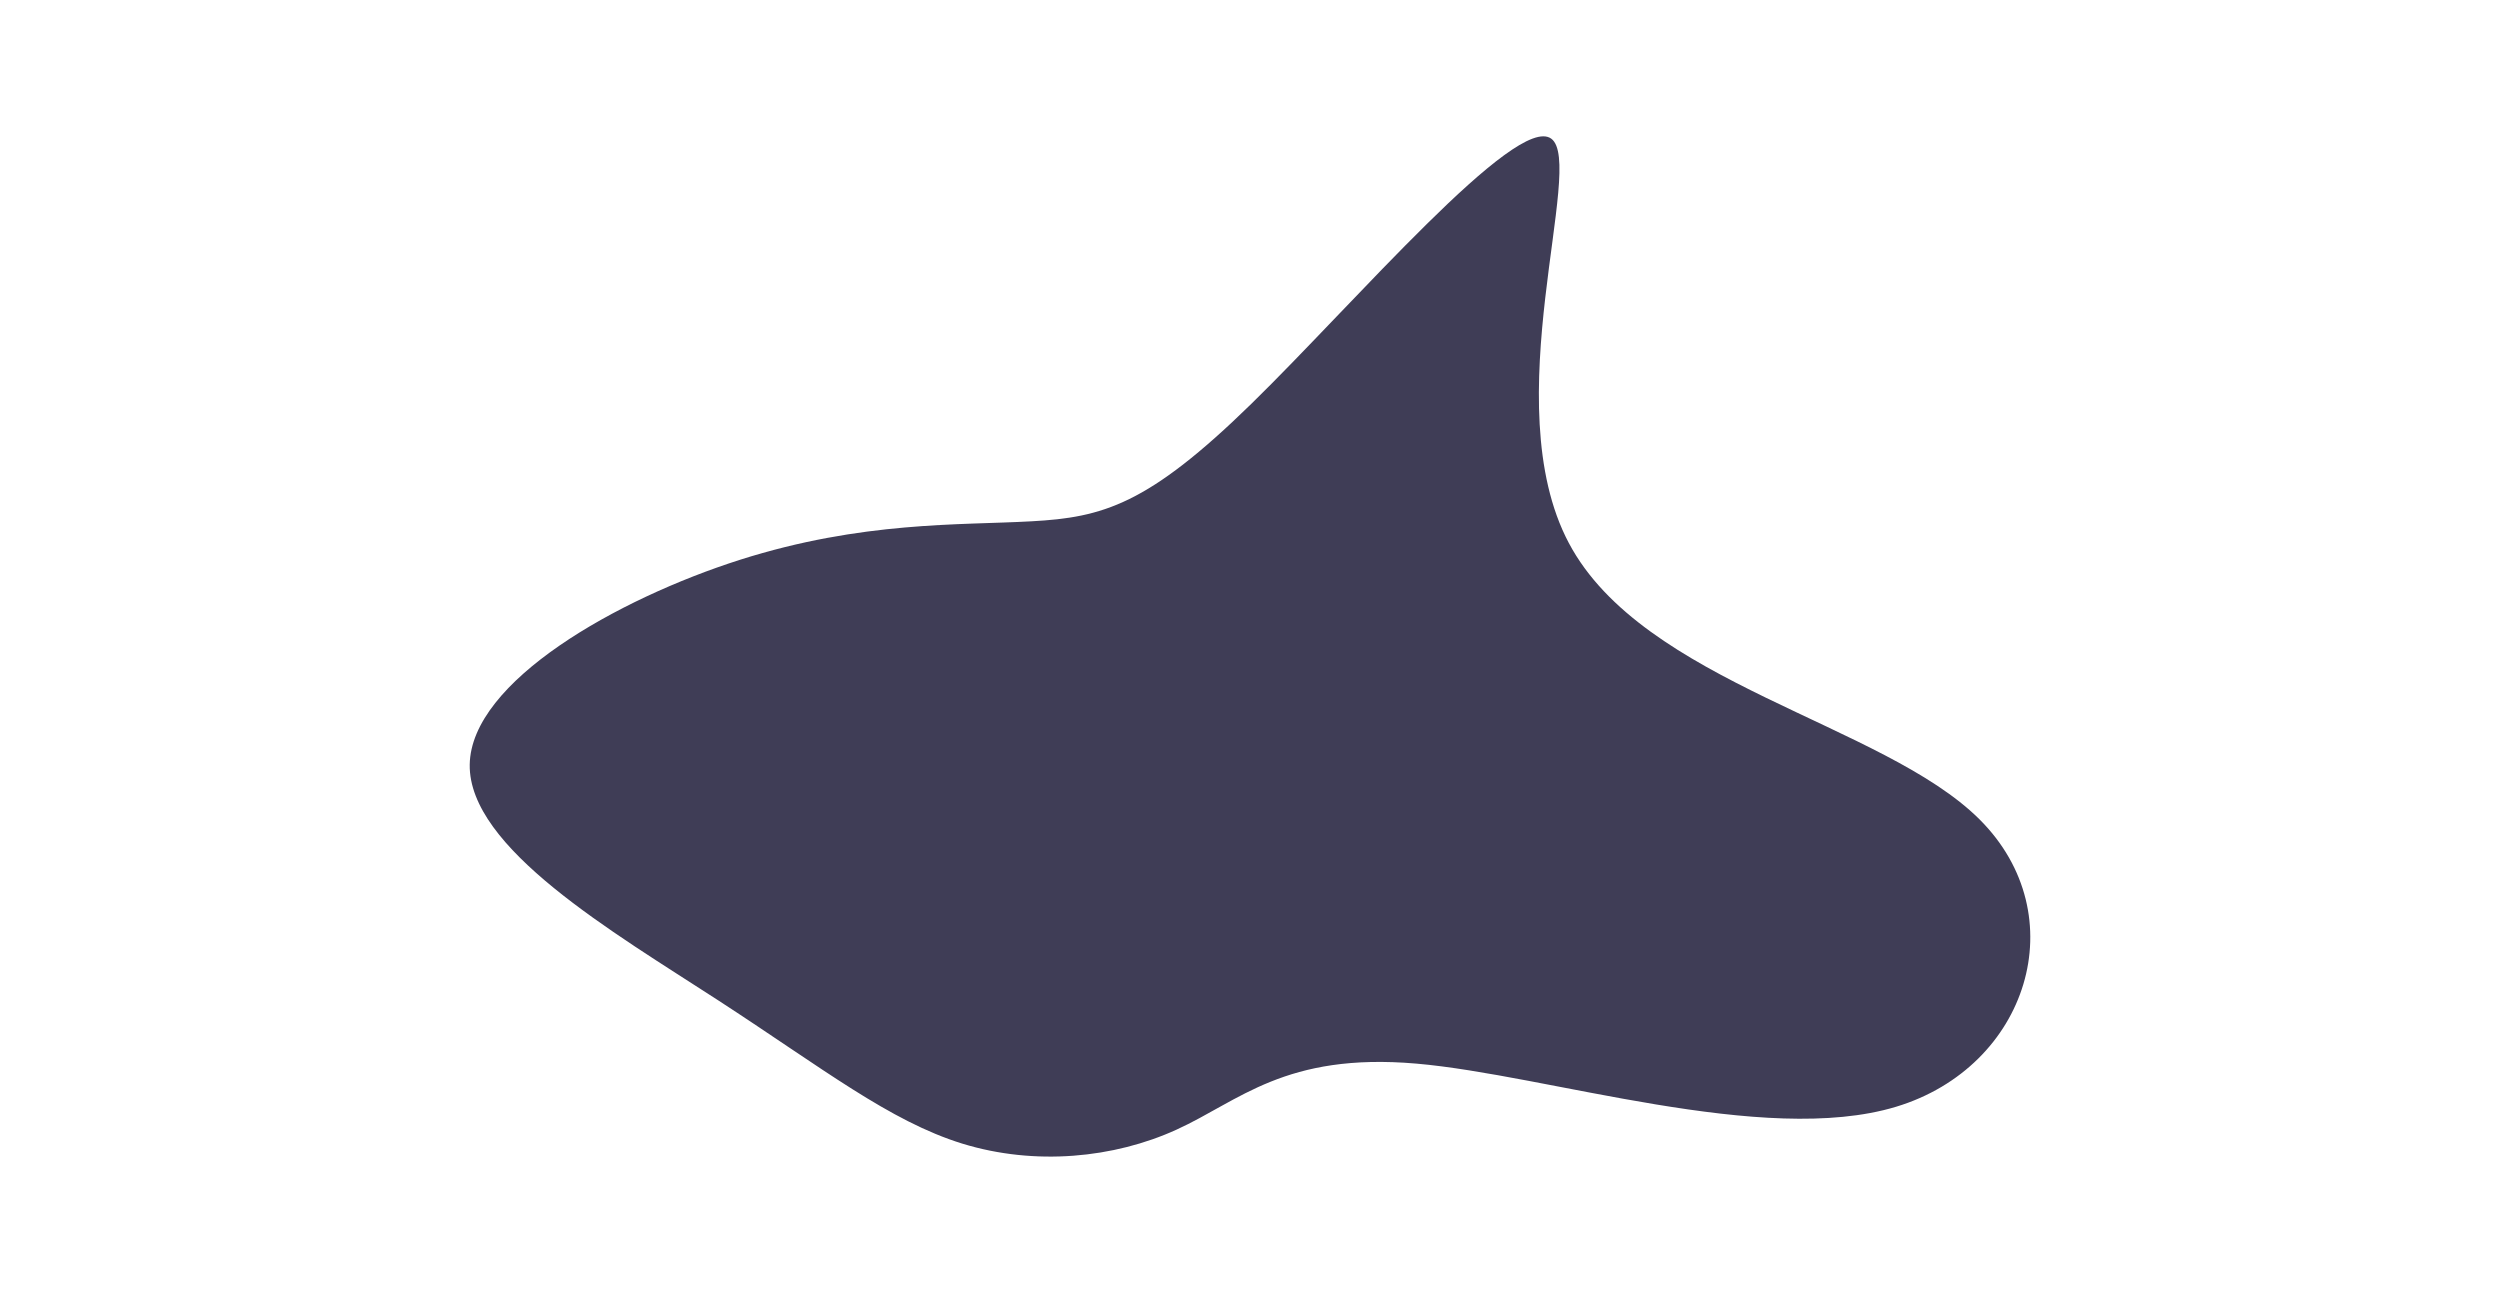 <svg id="visual" viewBox="0 0 1980 1024" width="1980" height="1024" xmlns="http://www.w3.org/2000/svg" xmlns:xlink="http://www.w3.org/1999/xlink" version="1.1"><rect x="0" y="0" width="1980" height="1024" fill="#ffffff"></rect><g transform="translate(944.816 604.974)"><path d="M283.7 -495.2C311.4 -475.4 238.9 -285.7 297.7 -174.9C356.5 -64 546.8 -32 623 44C699.2 120 661.4 240 556.8 271.6C452.2 303.2 280.8 246.4 176.9 237.4C73 228.4 36.5 267.2 -13 289.7C-62.5 312.3 -125 318.5 -182.6 300.8C-240.2 283 -292.9 241.3 -376.3 187.1C-459.7 133 -573.8 66.5 -572.8 0.6C-571.8 -65.3 -455.7 -130.7 -358.8 -161.6C-262 -192.4 -184.5 -188.9 -127.9 -192.1C-71.3 -195.2 -35.7 -205.1 46.2 -285.1C128 -365 256 -515.1 283.7 -495.2" fill="#3F3D56"></path></g></svg>